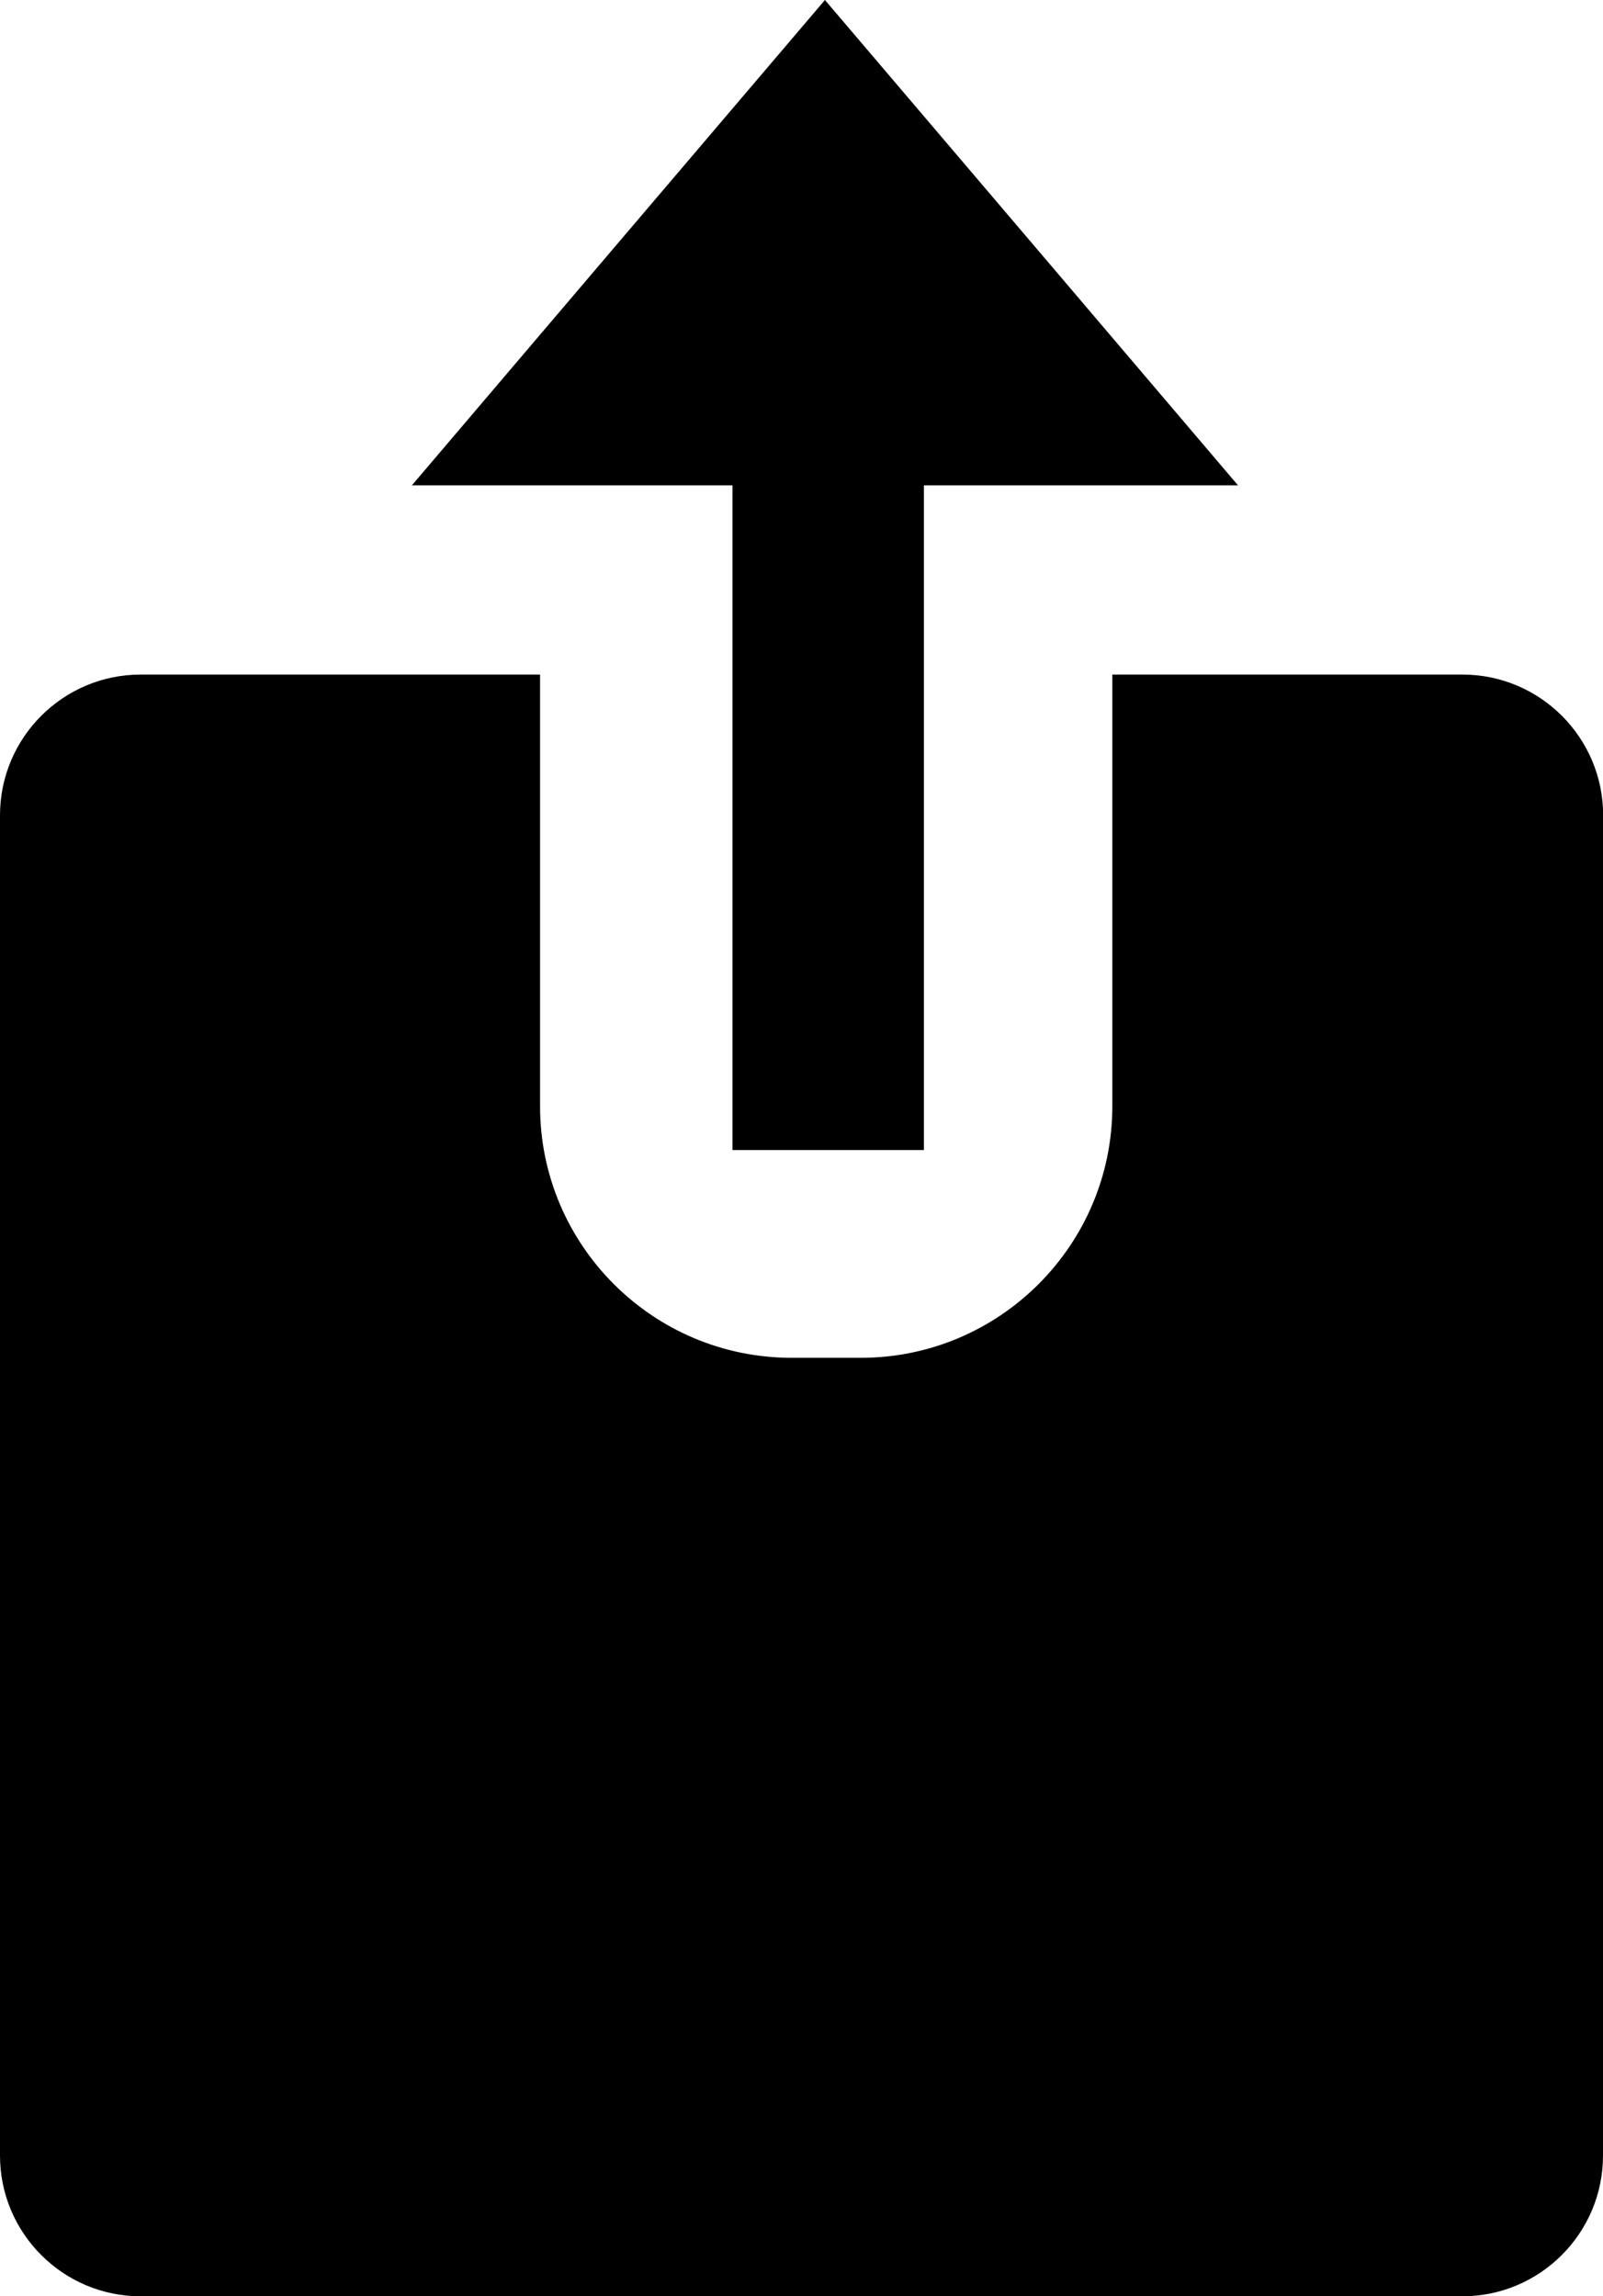 <?xml version="1.0" encoding="UTF-8"?>
<svg id="Layer_1" data-name="Layer 1" xmlns="http://www.w3.org/2000/svg" viewBox="0 0 109.05 156.18">
  <defs>
    <style>
      .cls-1 {
        stroke-width: 0px;
      }
    </style>
  </defs>
  <path class="cls-1" d="M109.05,55.45v91.16c0,5.28-4.29,9.57-9.57,9.57H9.57c-5.28,0-9.57-4.29-9.57-9.57V55.45c0-5.28,4.29-9.57,9.57-9.57h27.17v29.36c0,9.44,7.67,17.11,17.11,17.11h4.71c9.44,0,17.11-7.67,17.11-17.11v-29.36h23.82c5.28,0,9.57,4.29,9.57,9.57Z"/>
  <polygon class="cls-1" points="56.12 33.01 28.02 33.01 42.07 16.5 56.12 0 70.17 16.5 84.22 33.01 56.12 33.01"/>
  <rect class="cls-1" x="49.83" y="31.71" width="13.02" height="46.51"/>
</svg>